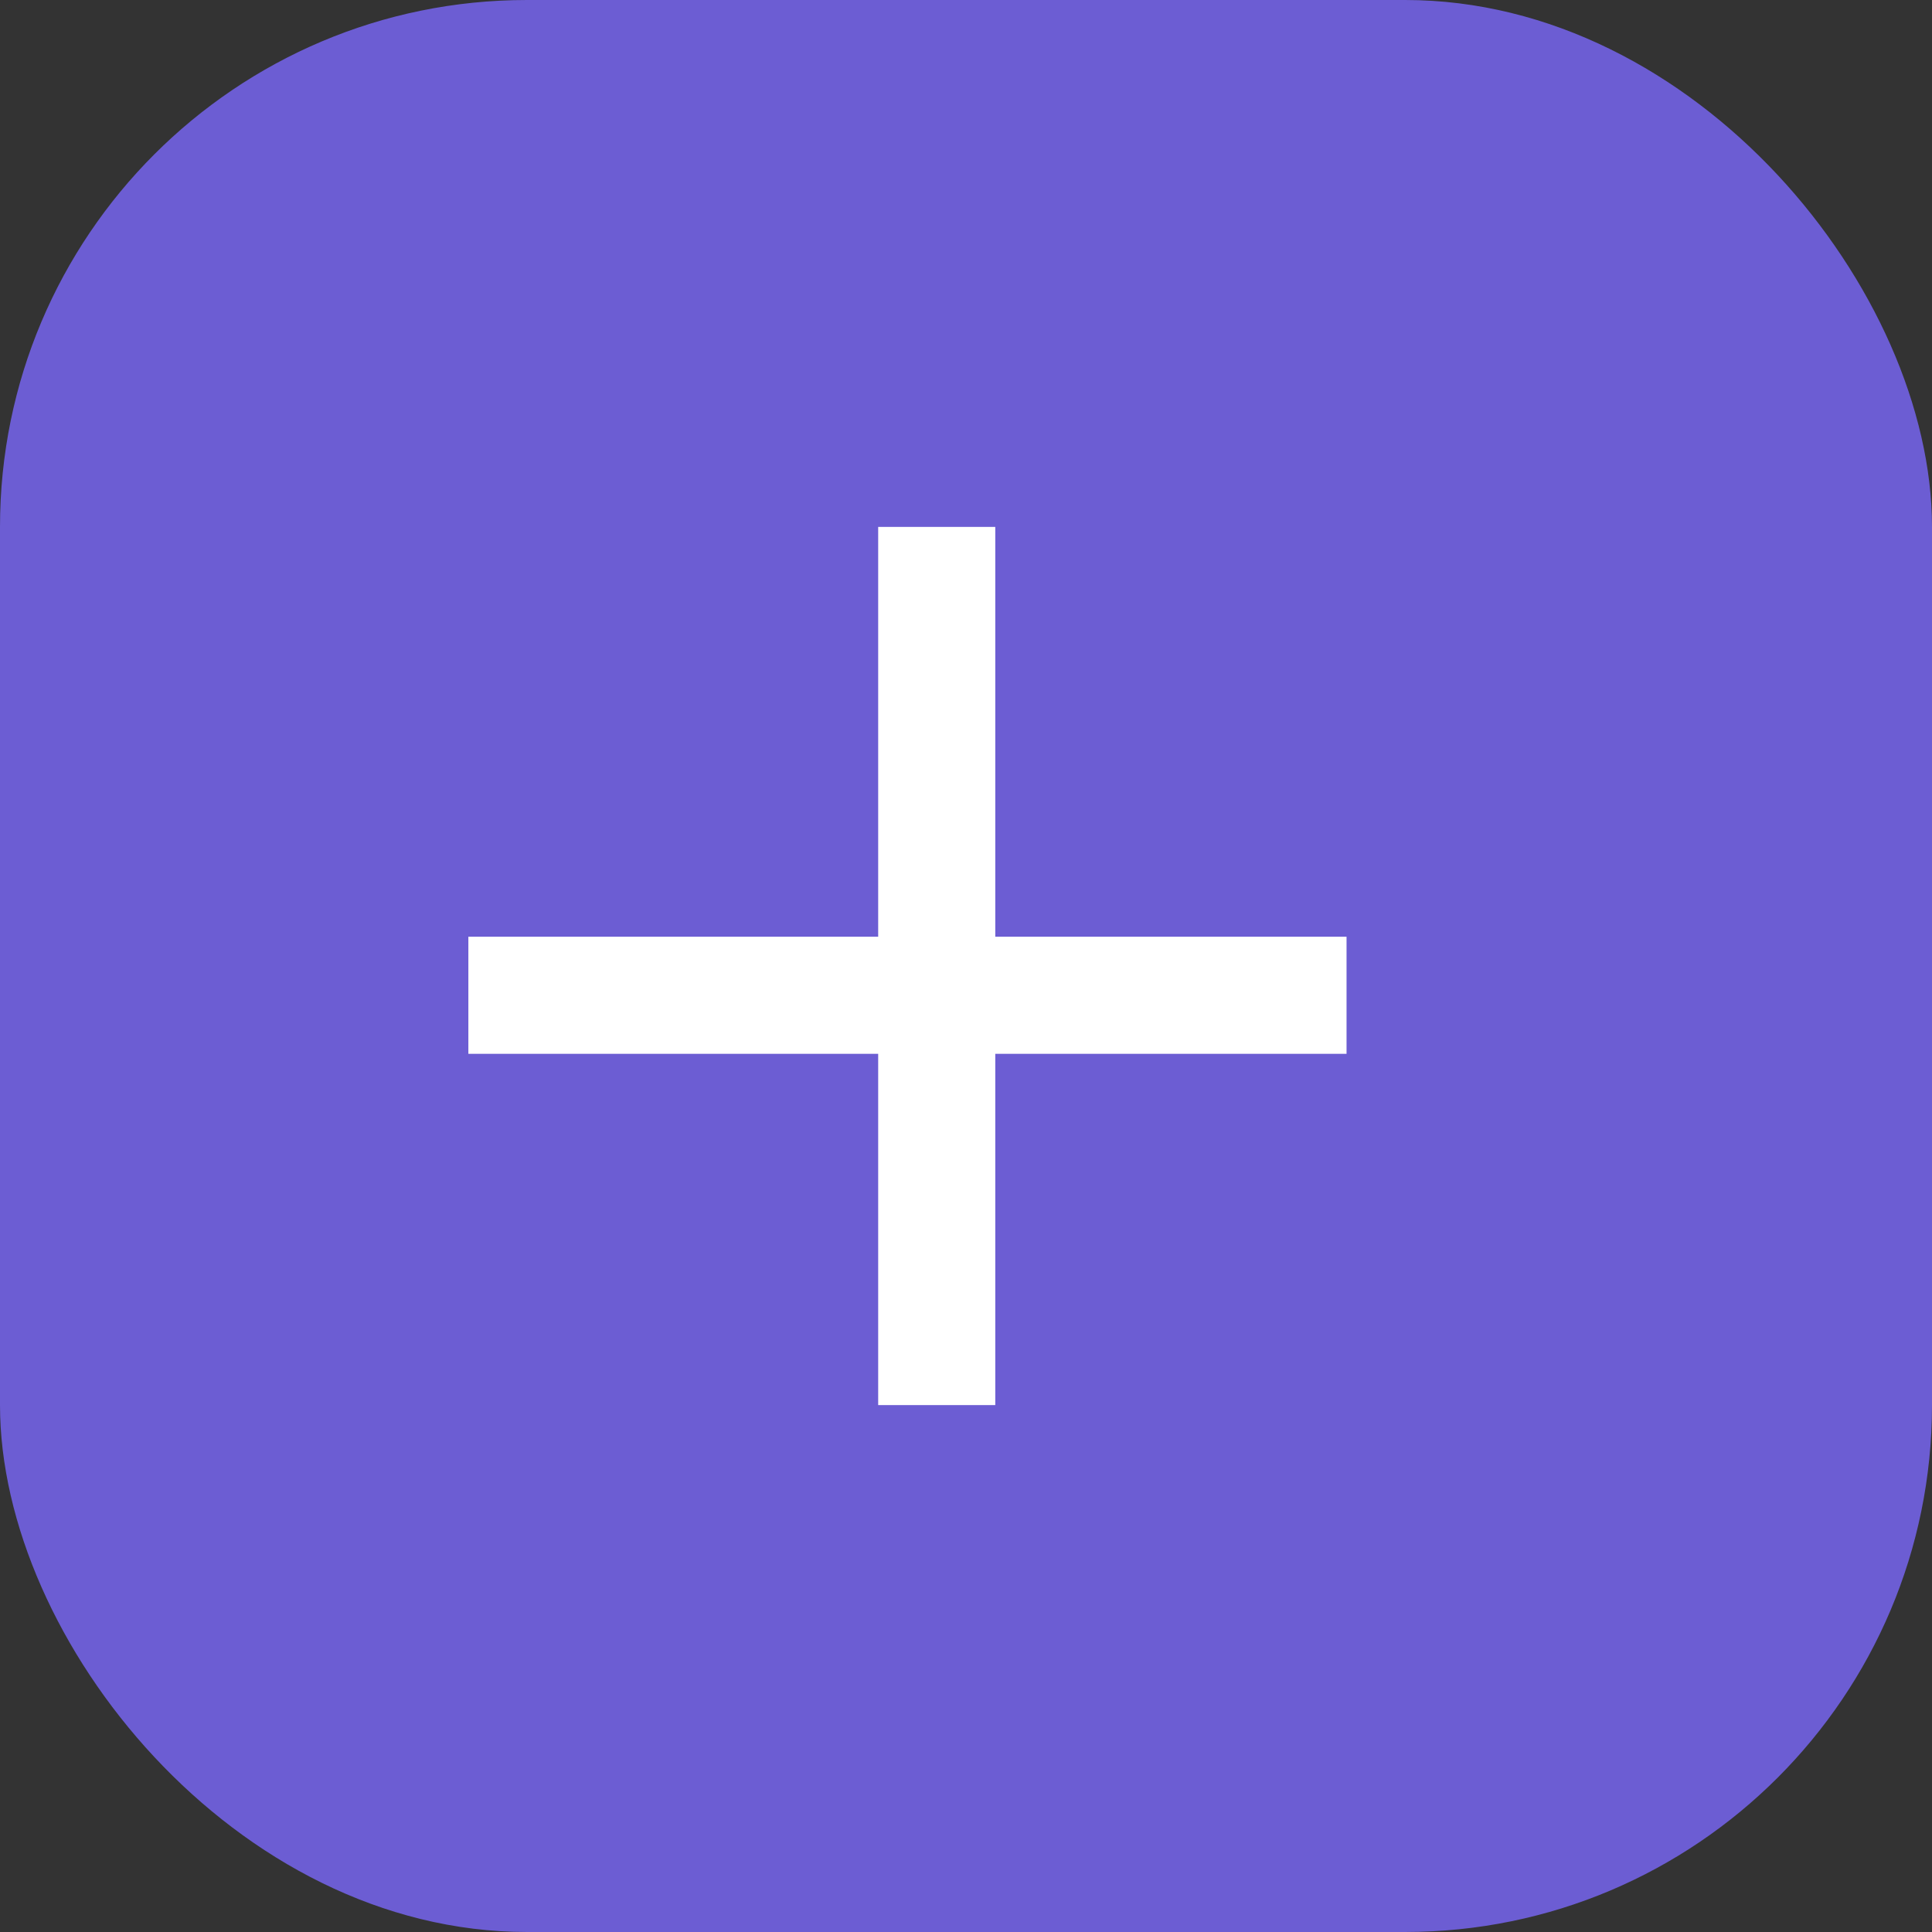 <svg width="33" height="33" viewBox="0 0 33 33" fill="none" xmlns="http://www.w3.org/2000/svg">
<rect x="0" y="0" width="33" height="33" fill="#333333" stroke="none"/>
<rect width="33" height="33" rx="9" fill="#6C5DD3"/>
<rect x="15" y="9" width="2" height="15" fill="white"/>
<rect x="23" y="16" width="2" height="15" transform="rotate(90 23 16)" fill="white"/>
</svg>
